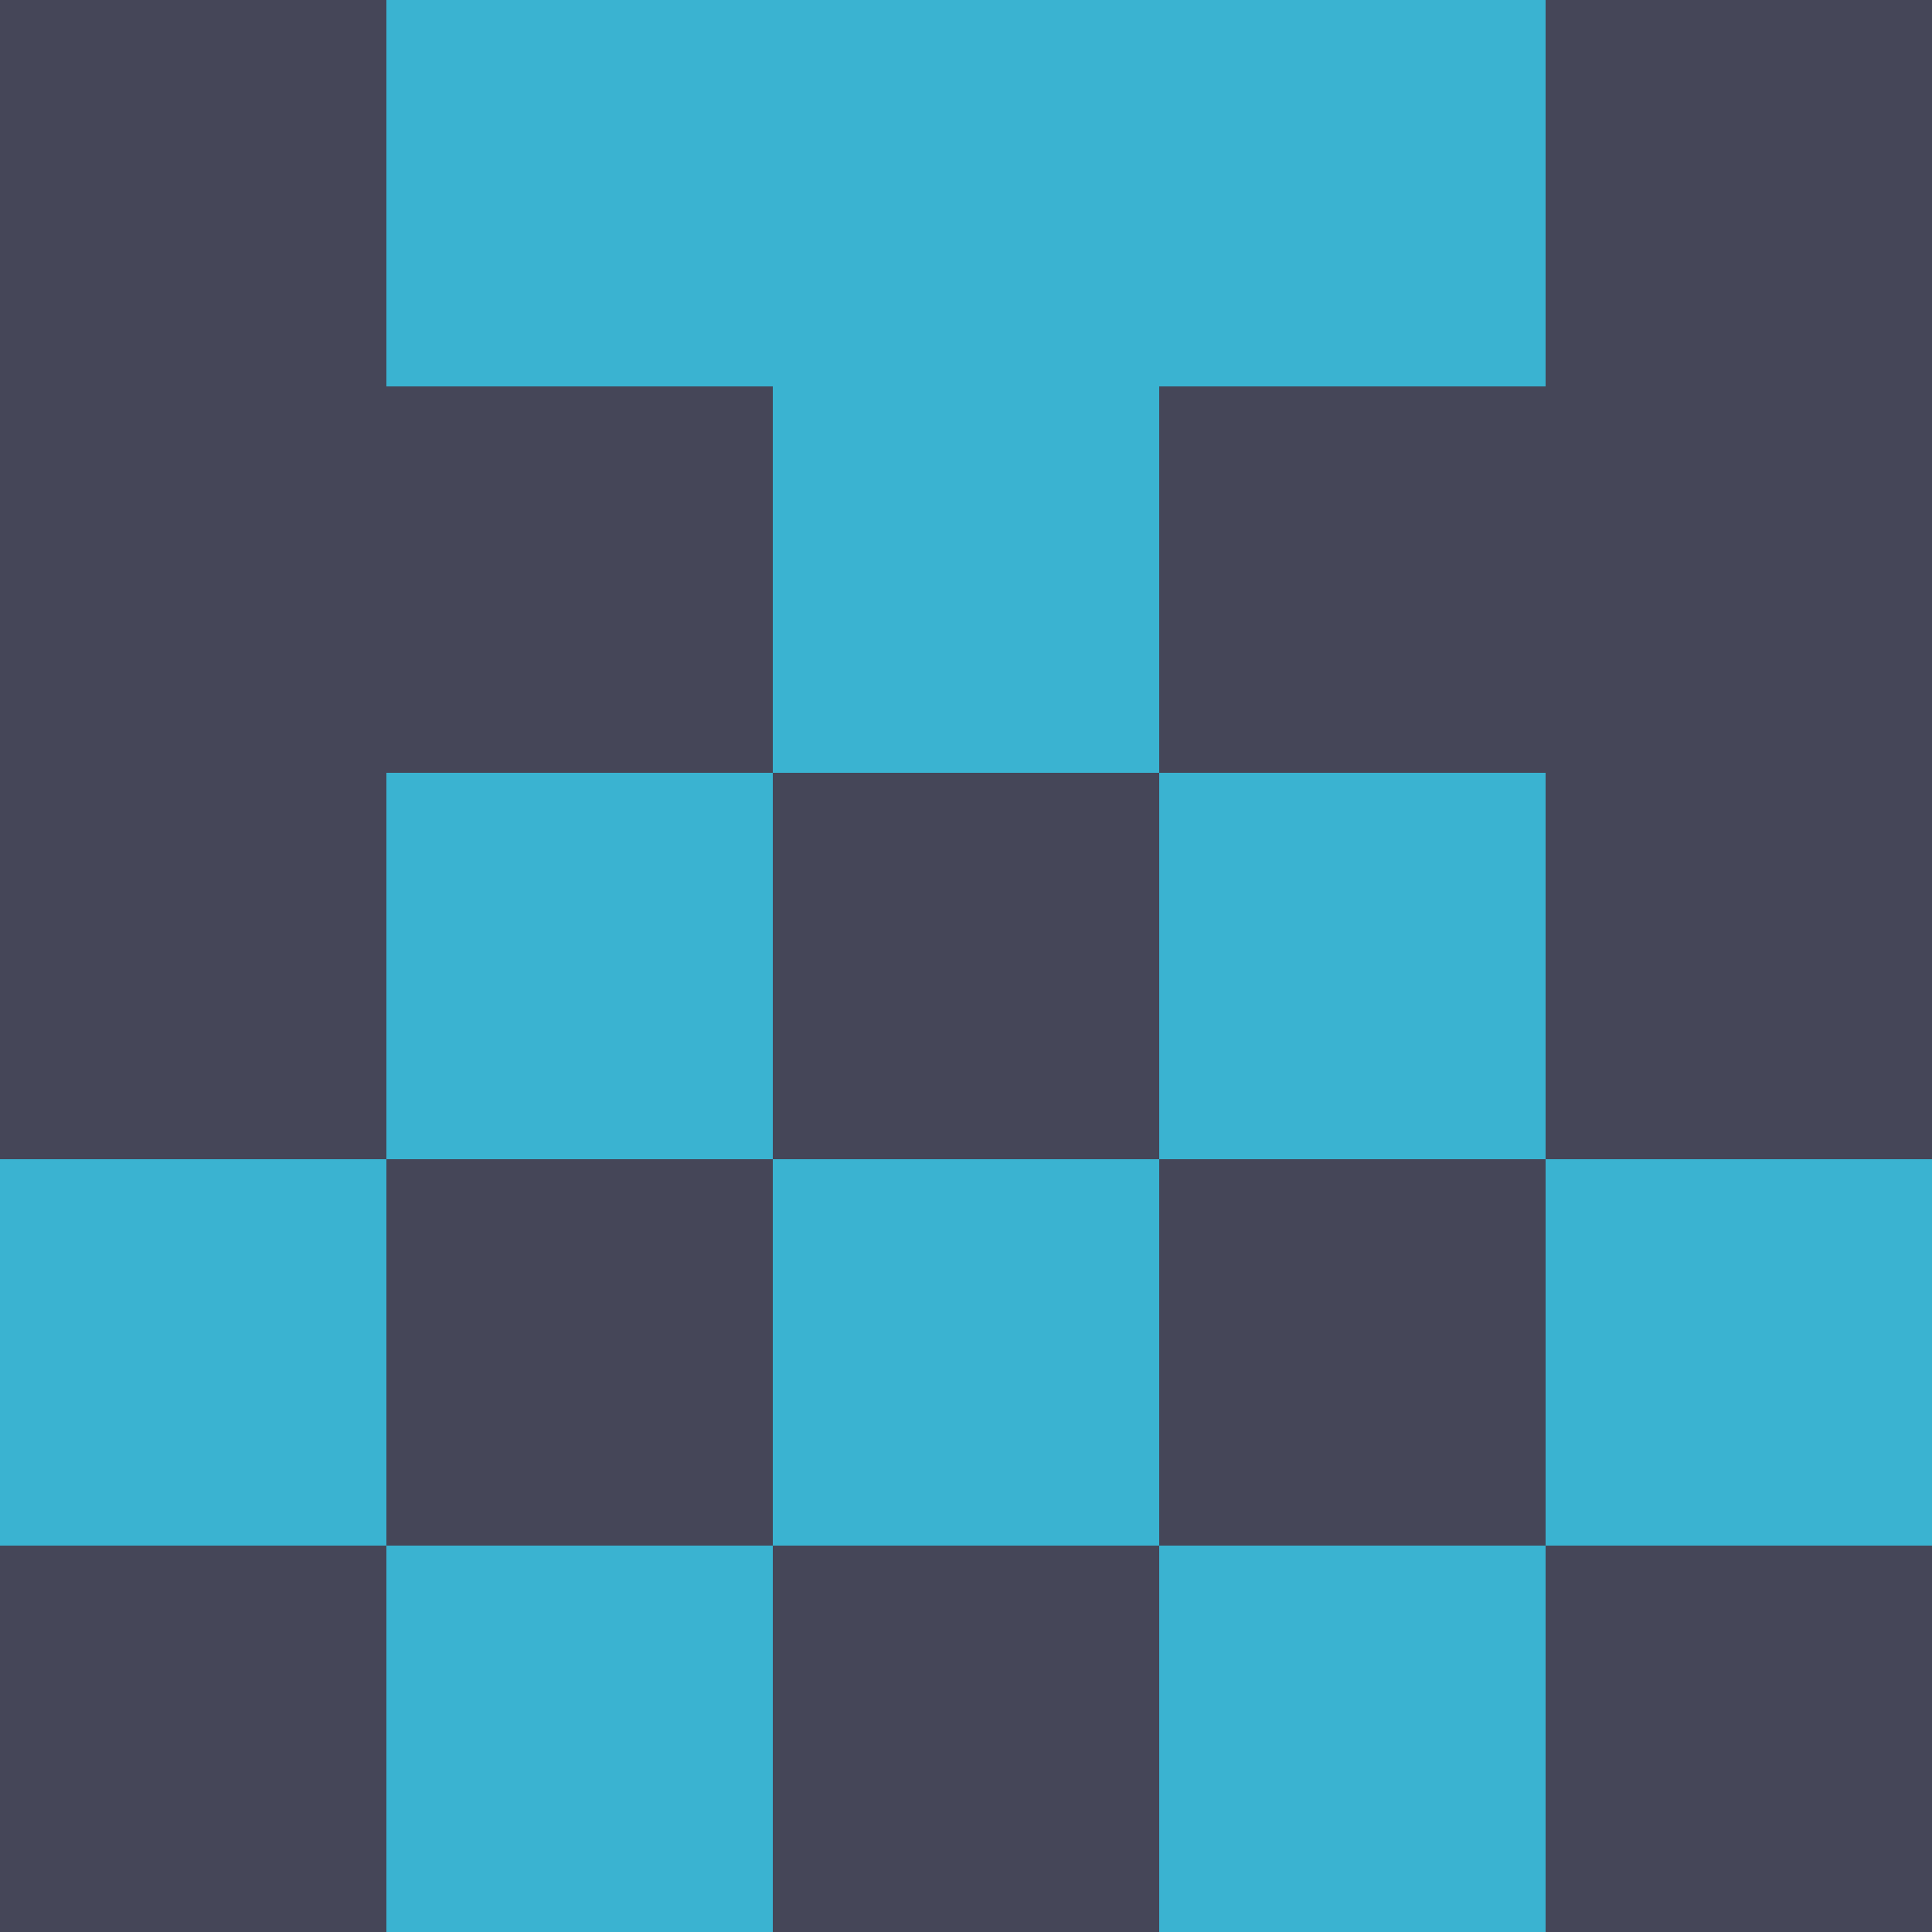 <?xml version="1.0" encoding="utf-8"?>
<!DOCTYPE svg PUBLIC "-//W3C//DTD SVG 20010904//EN"
        "http://www.w3.org/TR/2001/REC-SVG-20010904/DTD/svg10.dtd">

<svg width="400" height="400" viewBox="0 0 5 5"
    xmlns="http://www.w3.org/2000/svg"
    xmlns:xlink="http://www.w3.org/1999/xlink">
            <rect x="0" y="0" width="1" height="1" fill="#454658" />
        <rect x="0" y="1" width="1" height="1" fill="#454658" />
        <rect x="0" y="2" width="1" height="1" fill="#454658" />
        <rect x="0" y="3" width="1" height="1" fill="#3AB3D1" />
        <rect x="0" y="4" width="1" height="1" fill="#454658" />
                <rect x="1" y="0" width="1" height="1" fill="#3AB3D1" />
        <rect x="1" y="1" width="1" height="1" fill="#454658" />
        <rect x="1" y="2" width="1" height="1" fill="#3AB3D1" />
        <rect x="1" y="3" width="1" height="1" fill="#454658" />
        <rect x="1" y="4" width="1" height="1" fill="#3AB3D1" />
                <rect x="2" y="0" width="1" height="1" fill="#3AB3D1" />
        <rect x="2" y="1" width="1" height="1" fill="#3AB3D1" />
        <rect x="2" y="2" width="1" height="1" fill="#454658" />
        <rect x="2" y="3" width="1" height="1" fill="#3AB3D1" />
        <rect x="2" y="4" width="1" height="1" fill="#454658" />
                <rect x="3" y="0" width="1" height="1" fill="#3AB3D1" />
        <rect x="3" y="1" width="1" height="1" fill="#454658" />
        <rect x="3" y="2" width="1" height="1" fill="#3AB3D1" />
        <rect x="3" y="3" width="1" height="1" fill="#454658" />
        <rect x="3" y="4" width="1" height="1" fill="#3AB3D1" />
                <rect x="4" y="0" width="1" height="1" fill="#454658" />
        <rect x="4" y="1" width="1" height="1" fill="#454658" />
        <rect x="4" y="2" width="1" height="1" fill="#454658" />
        <rect x="4" y="3" width="1" height="1" fill="#3AB3D1" />
        <rect x="4" y="4" width="1" height="1" fill="#454658" />
        
</svg>


